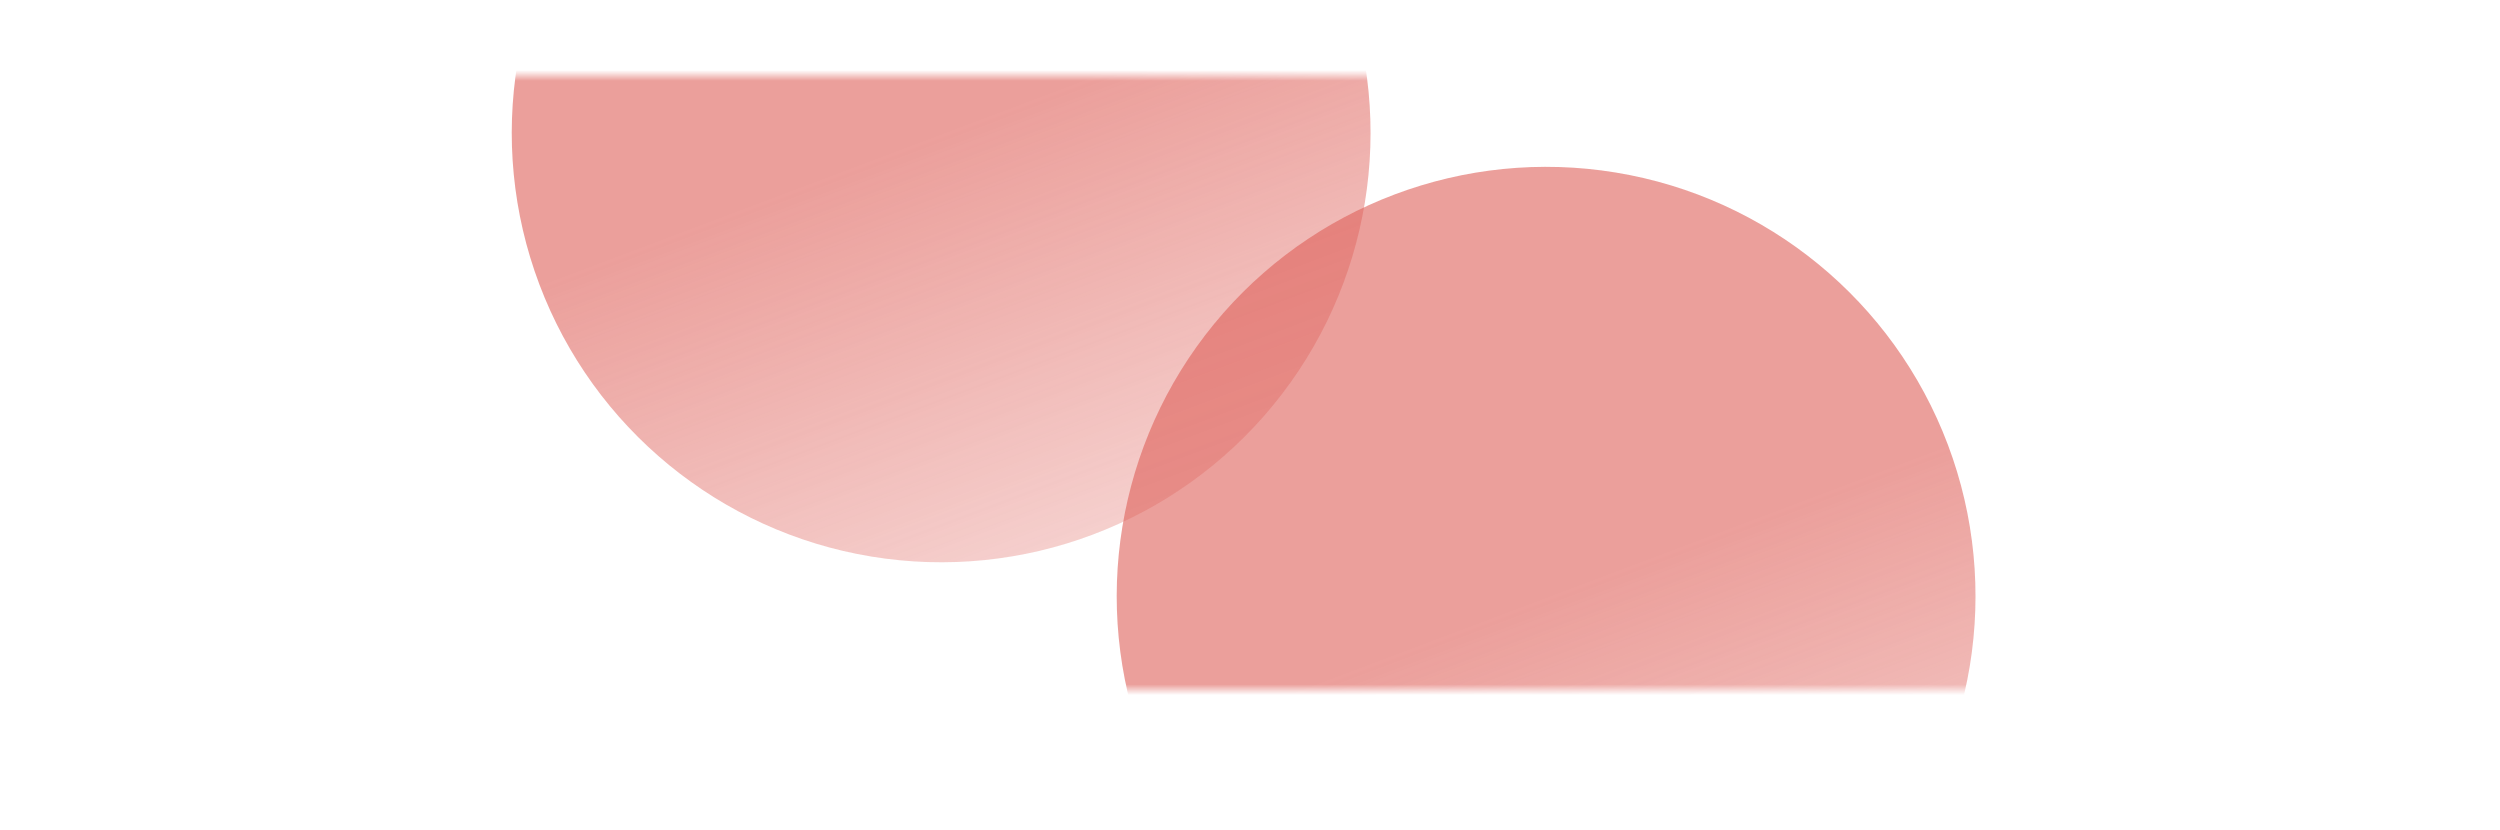 <svg width="232" height="77" viewBox="0 0 232 77" fill="none" xmlns="http://www.w3.org/2000/svg">
<mask id="mask0" mask-type="alpha" maskUnits="userSpaceOnUse" x="0" y="7" width="232" height="57">
<rect y="7" width="232" height="57" rx="5" fill="#DE5F58"/>
</mask>
<g mask="url(#mask0)">
<g opacity="0.6">
<circle r="39.834" transform="matrix(-0.936 0.353 0.353 0.936 87.339 12.331)" fill="url(#paint0_linear)" style="mix-blend-mode:color-dodge"/>
</g>
<g opacity="0.6">
<circle r="39.834" transform="matrix(-0.936 0.353 0.353 0.936 143.479 55.331)" fill="url(#paint1_linear)" style="mix-blend-mode:color-dodge"/>
</g>
</g>
<defs>
<linearGradient id="paint0_linear" x1="39.834" y1="0" x2="39.834" y2="79.667" gradientUnits="userSpaceOnUse">
<stop stop-color="#DE5F58"/>
<stop offset="1" stop-color="#DE5F58" stop-opacity="0"/>
</linearGradient>
<linearGradient id="paint1_linear" x1="39.834" y1="0" x2="39.834" y2="79.667" gradientUnits="userSpaceOnUse">
<stop stop-color="#DE5F58"/>
<stop offset="1" stop-color="#DE5F58" stop-opacity="0"/>
</linearGradient>
</defs>
</svg>
